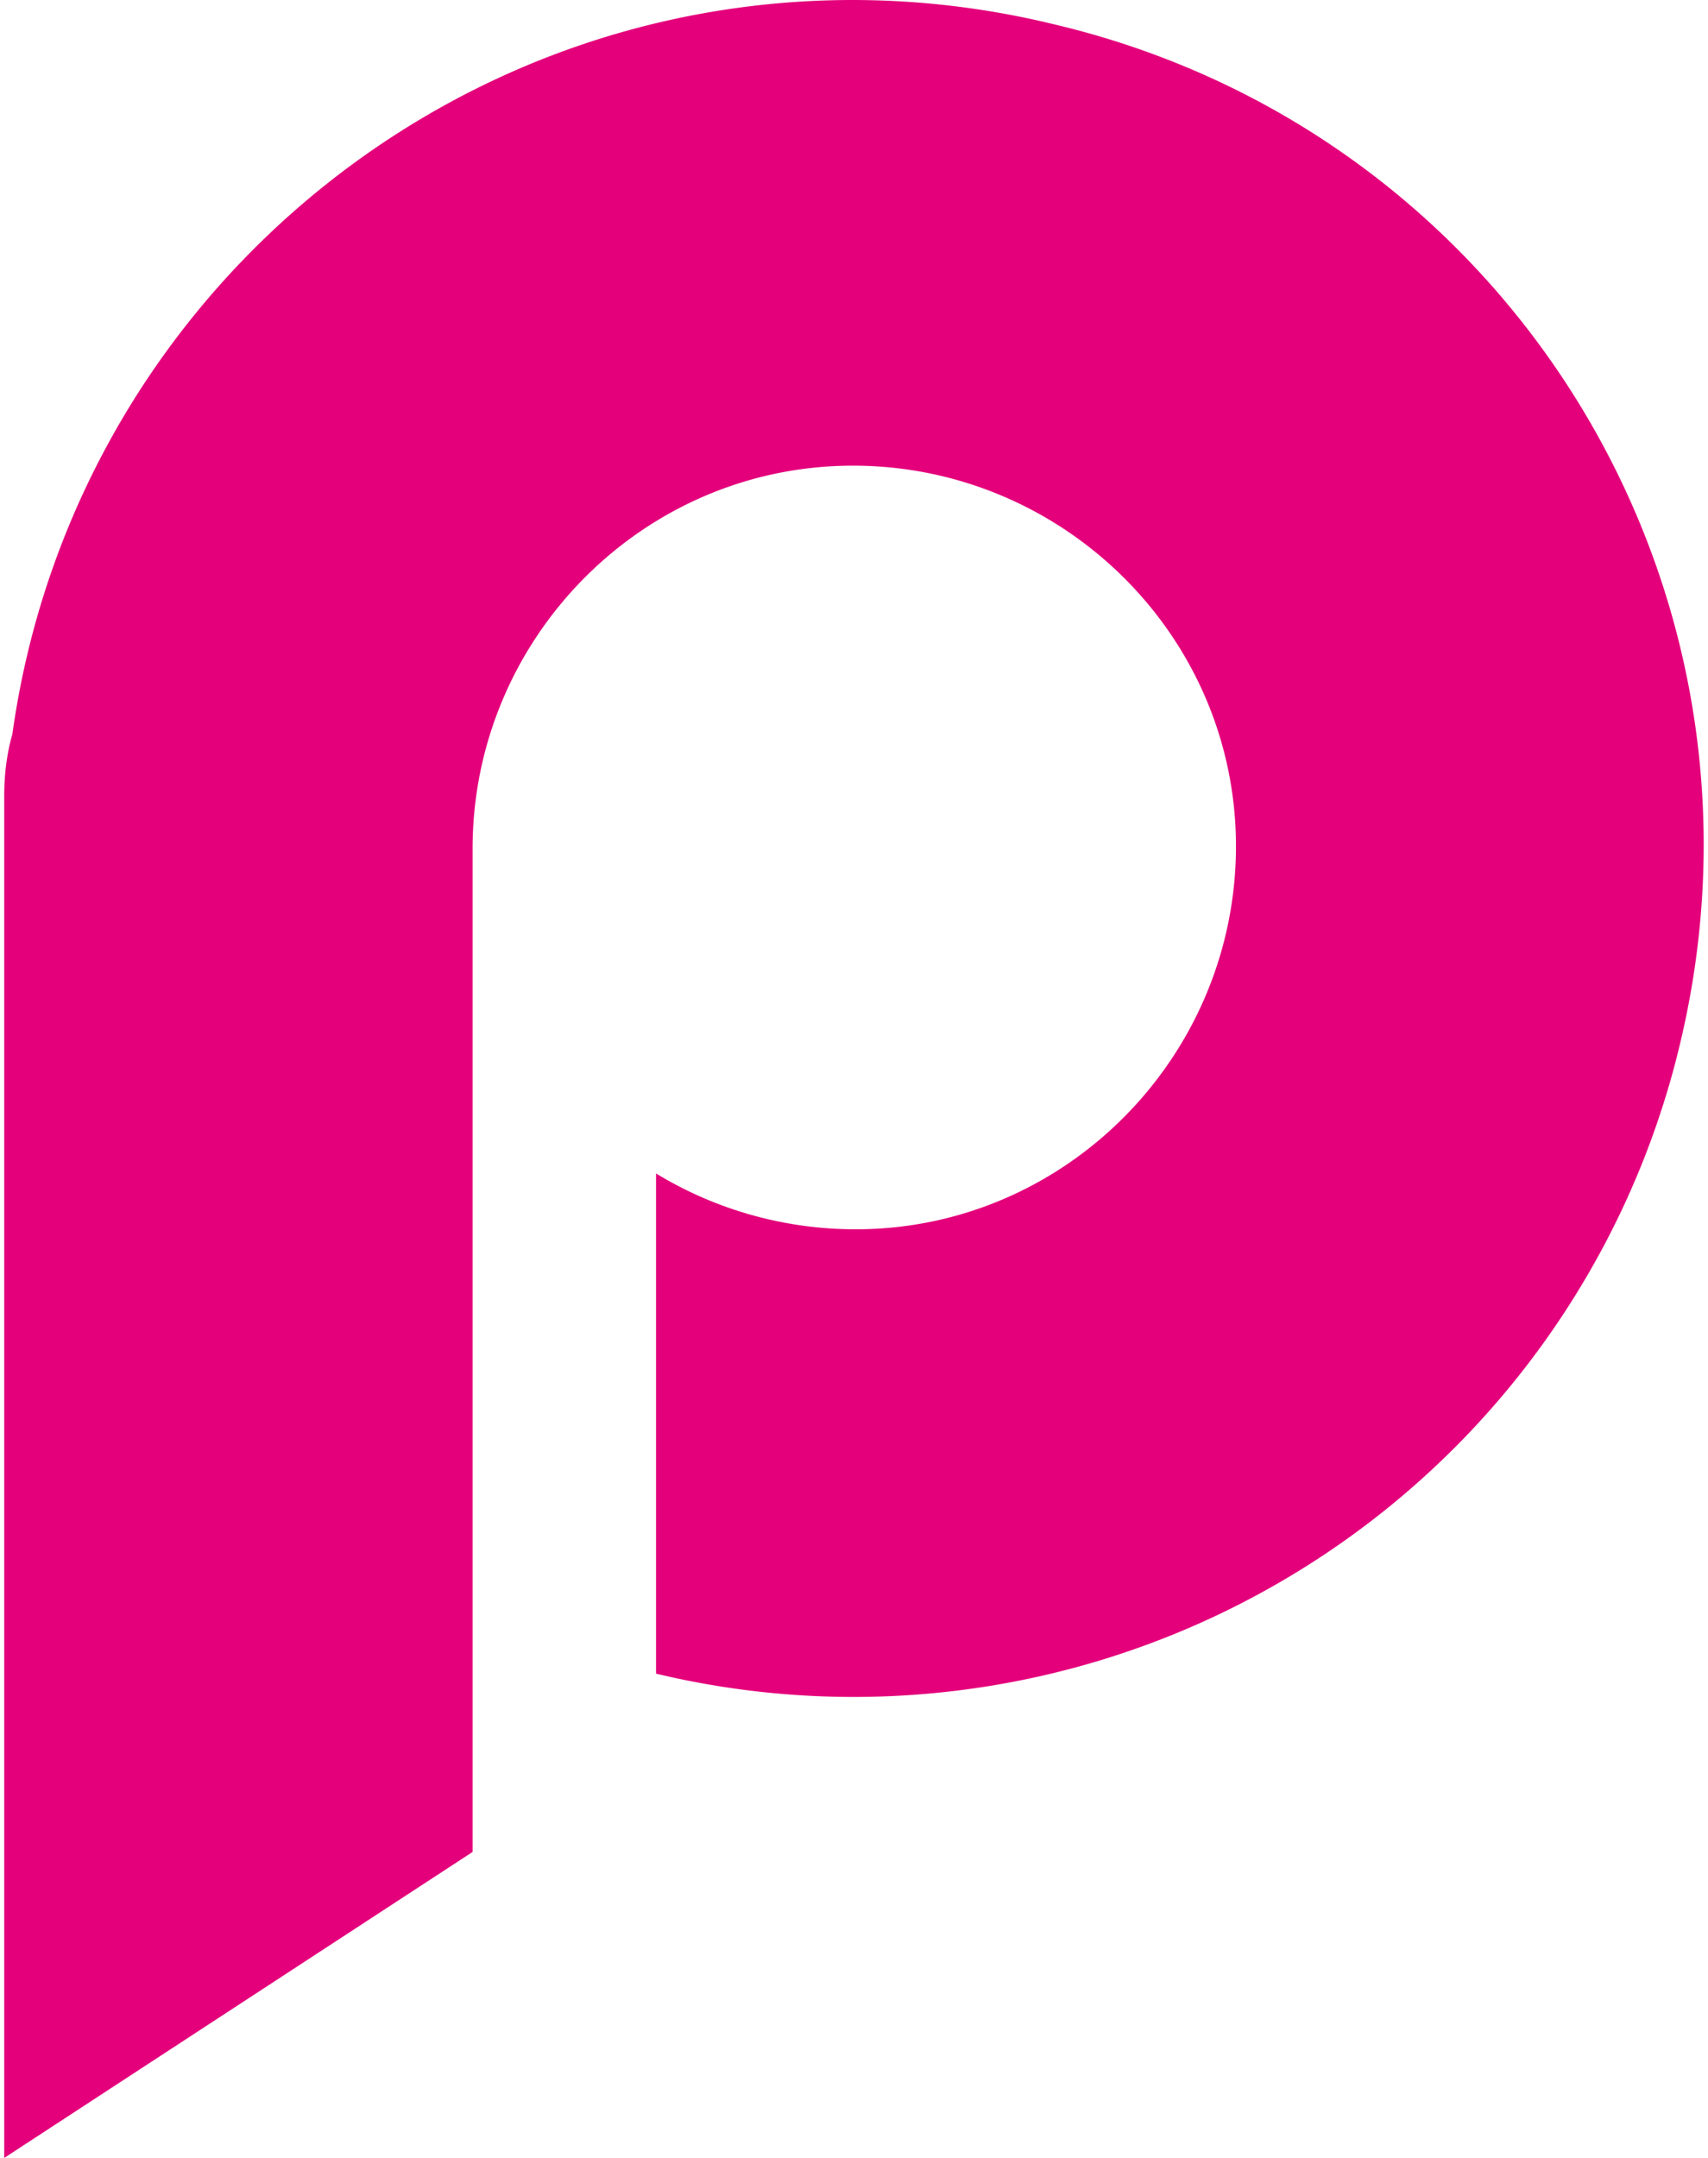 <svg fill="#E4007B" role="img" viewBox="0 0 19 24" xmlns="http://www.w3.org/2000/svg"><title>Piapro</title><path d="M9.488 0c-4.705 0-8.7 3.492-9.351 8.168-0.06 0.207-0.09 0.444-0.09 0.68V24l5.21-3.403V9.44c0-2.338 1.893-4.261 4.231-4.261s4.261 1.894 4.261 4.232c0 2.337-1.894 4.261-4.231 4.261-0.77 0-1.54-0.207-2.22-0.621v5.563A9.45 9.45 0 0 0 18.691 11.6C19.905 6.51 16.768 1.45 11.707 0.266A9.48 9.48 0 0 0 9.488 0Z"/></svg>